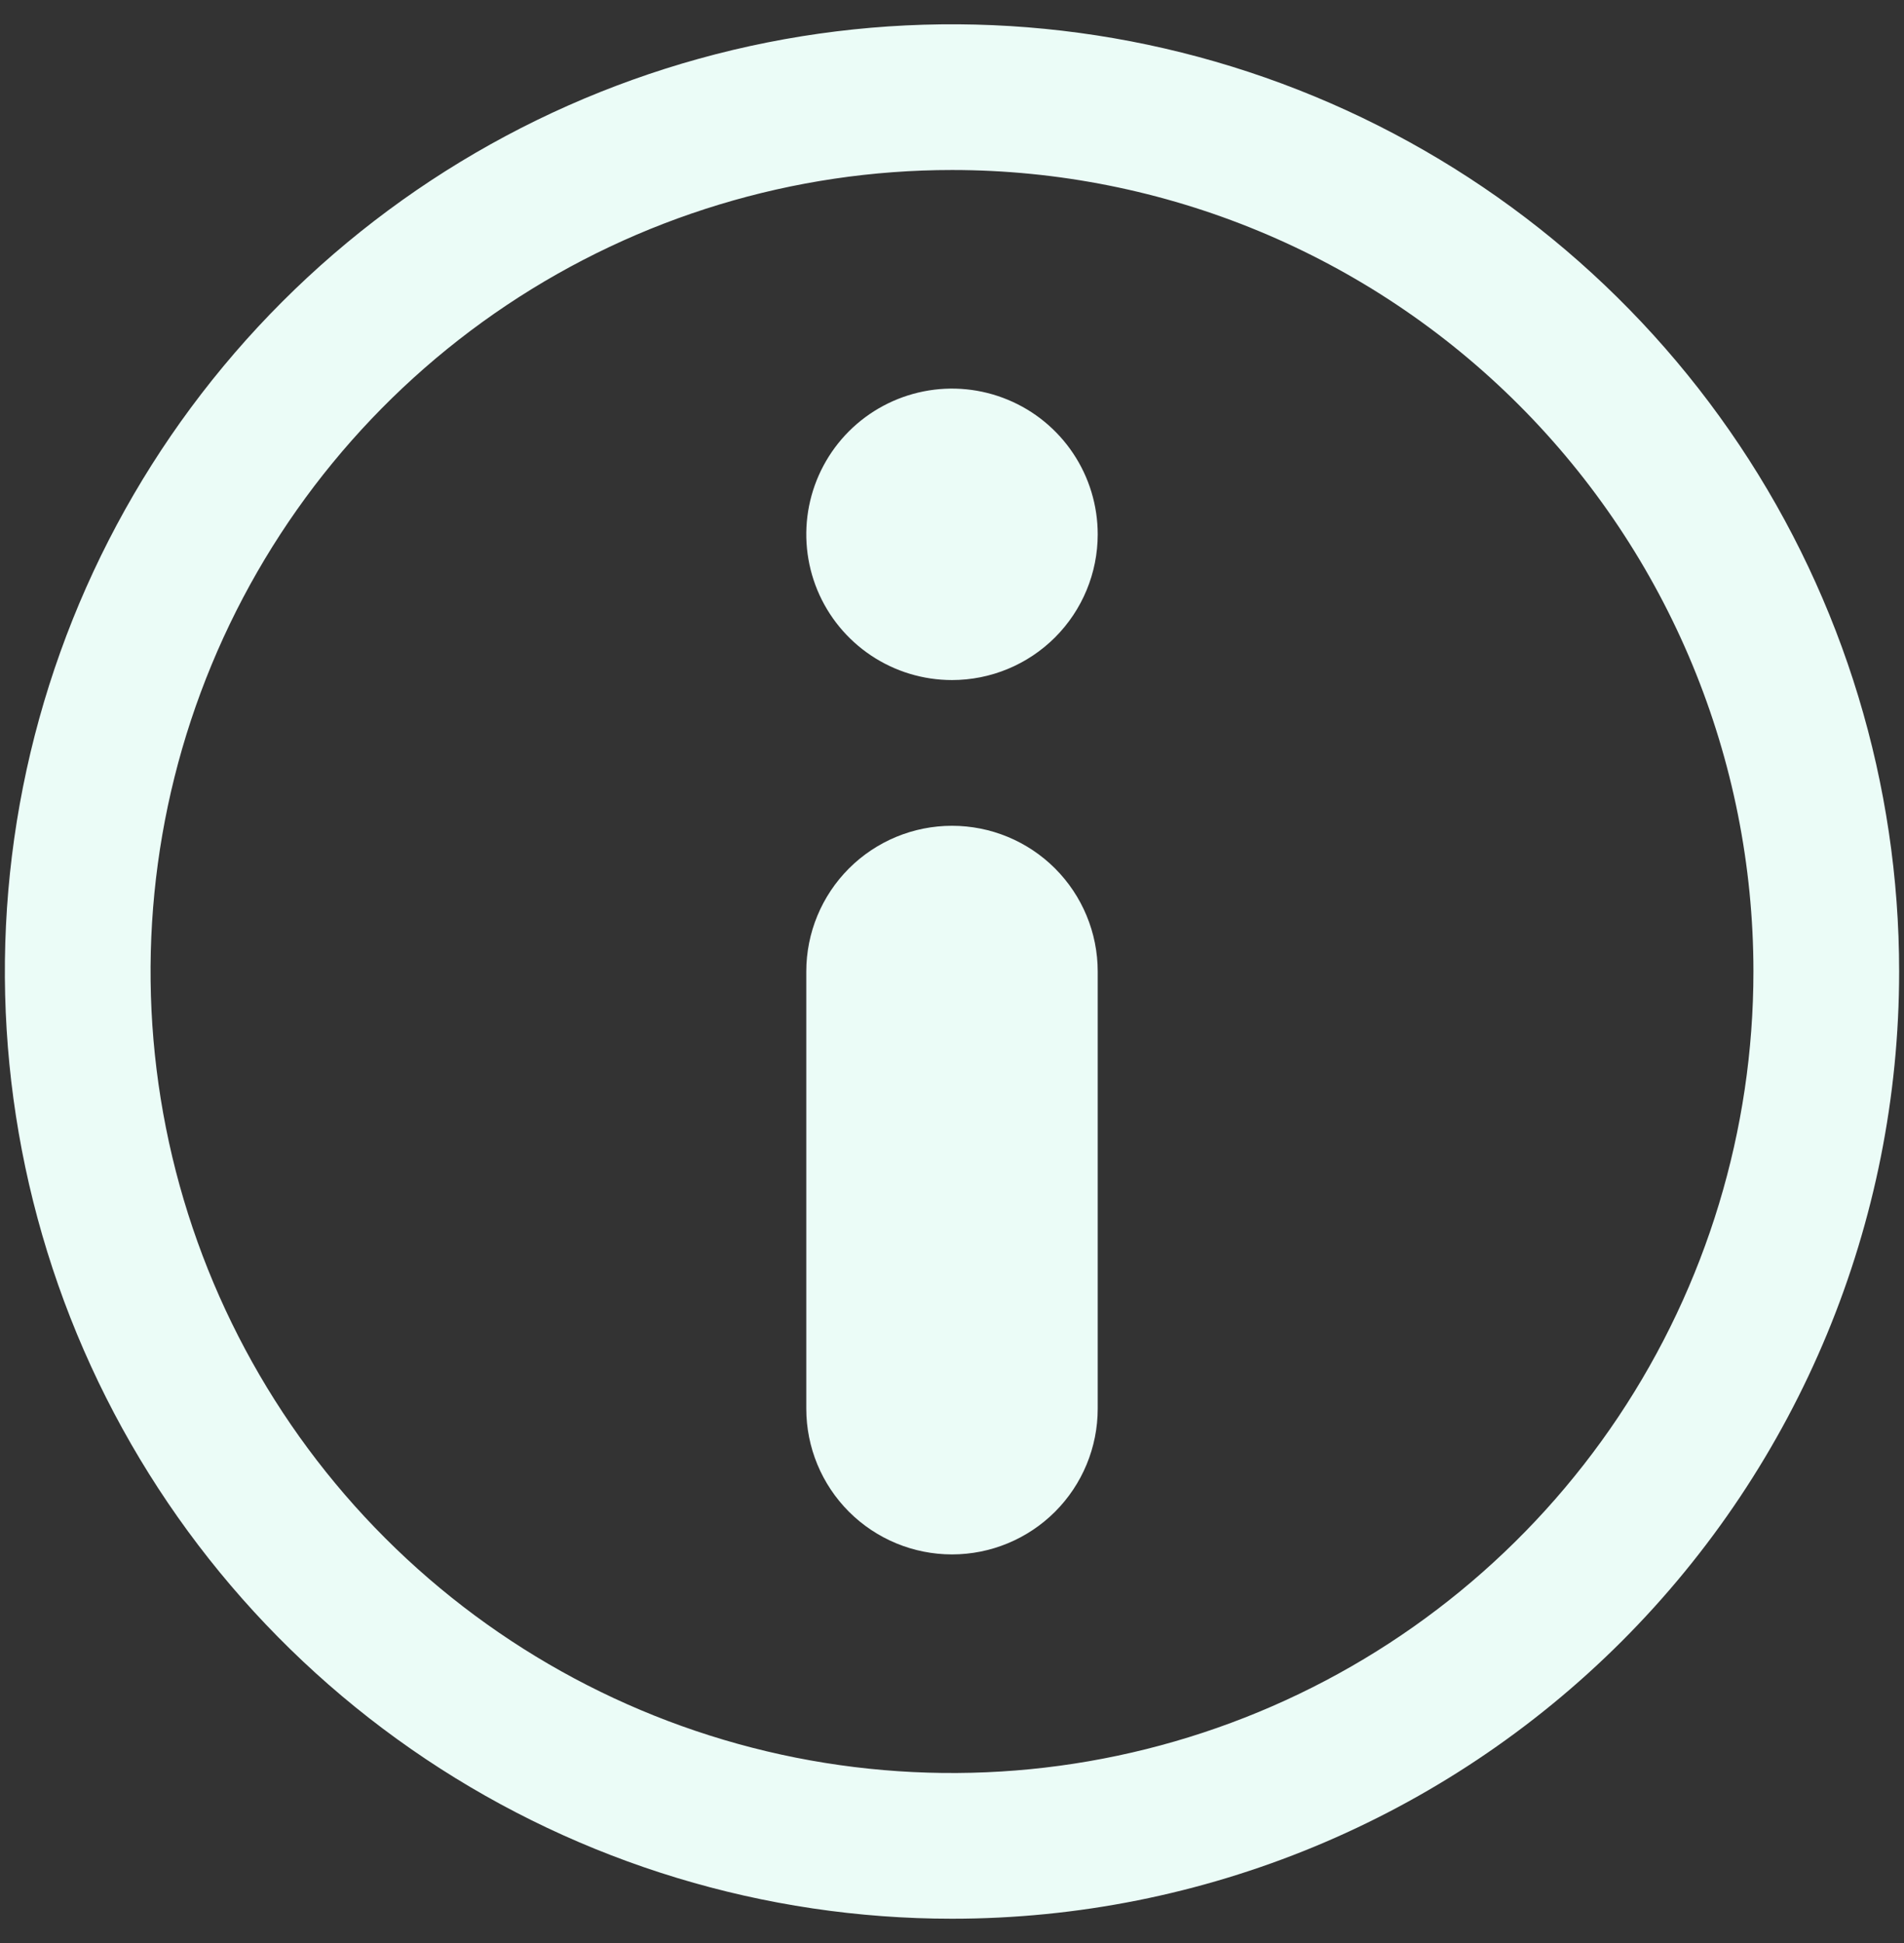 <svg width="49" height="50" viewBox="0 0 49 50" fill="none" xmlns="http://www.w3.org/2000/svg">
    <rect x="0" y="0" width="49" height="50" fill="#333333" stroke="none"/>
    <path
        d="M24.5 17.5C23.758 17.5 23.033 17.28 22.417 16.868C21.8 16.456 21.319 15.87 21.035 15.185C20.752 14.5 20.677 13.746 20.822 13.018C20.967 12.291 21.324 11.623 21.848 11.098C22.373 10.574 23.041 10.217 23.768 10.072C24.496 9.927 25.25 10.002 25.935 10.286C26.62 10.569 27.206 11.05 27.618 11.667C28.03 12.283 28.25 13.008 28.25 13.75C28.25 14.745 27.855 15.698 27.152 16.402C26.448 17.105 25.495 17.5 24.5 17.5Z"
        fill="#EBFCF7" />
    <path
        d="M24.5 49.375C19.679 49.375 14.966 47.945 10.958 45.267C6.95 42.589 3.825 38.782 1.98 34.328C0.136 29.874 -0.347 24.973 0.593 20.245C1.534 15.516 3.855 11.173 7.264 7.764C10.673 4.355 15.016 2.034 19.745 1.093C24.473 0.153 29.374 0.636 33.828 2.48C38.282 4.325 42.089 7.45 44.767 11.458C47.445 15.466 48.875 20.179 48.875 25C48.875 31.465 46.307 37.664 41.736 42.236C37.164 46.807 30.965 49.375 24.5 49.375ZM24.5 4.375C20.421 4.375 16.433 5.585 13.041 7.851C9.65 10.117 7.006 13.338 5.445 17.107C3.884 20.876 3.475 25.023 4.271 29.024C5.067 33.025 7.031 36.7 9.916 39.584C12.8 42.468 16.475 44.433 20.476 45.229C24.477 46.025 28.624 45.616 32.393 44.055C36.162 42.494 39.383 39.85 41.649 36.459C43.915 33.067 45.125 29.079 45.125 25C45.125 19.53 42.952 14.284 39.084 10.416C35.216 6.548 29.97 4.375 24.5 4.375Z"
        fill="#EBFCF7" />
    <path
        d="M24.5 40C23.505 40 22.552 39.605 21.848 38.902C21.145 38.198 20.75 37.245 20.75 36.25V25C20.75 24.005 21.145 23.052 21.848 22.348C22.552 21.645 23.505 21.25 24.5 21.25C25.495 21.25 26.448 21.645 27.152 22.348C27.855 23.052 28.25 24.005 28.25 25V36.25C28.25 37.245 27.855 38.198 27.152 38.902C26.448 39.605 25.495 40 24.5 40Z"
        fill="#EBFCF7" />
</svg>